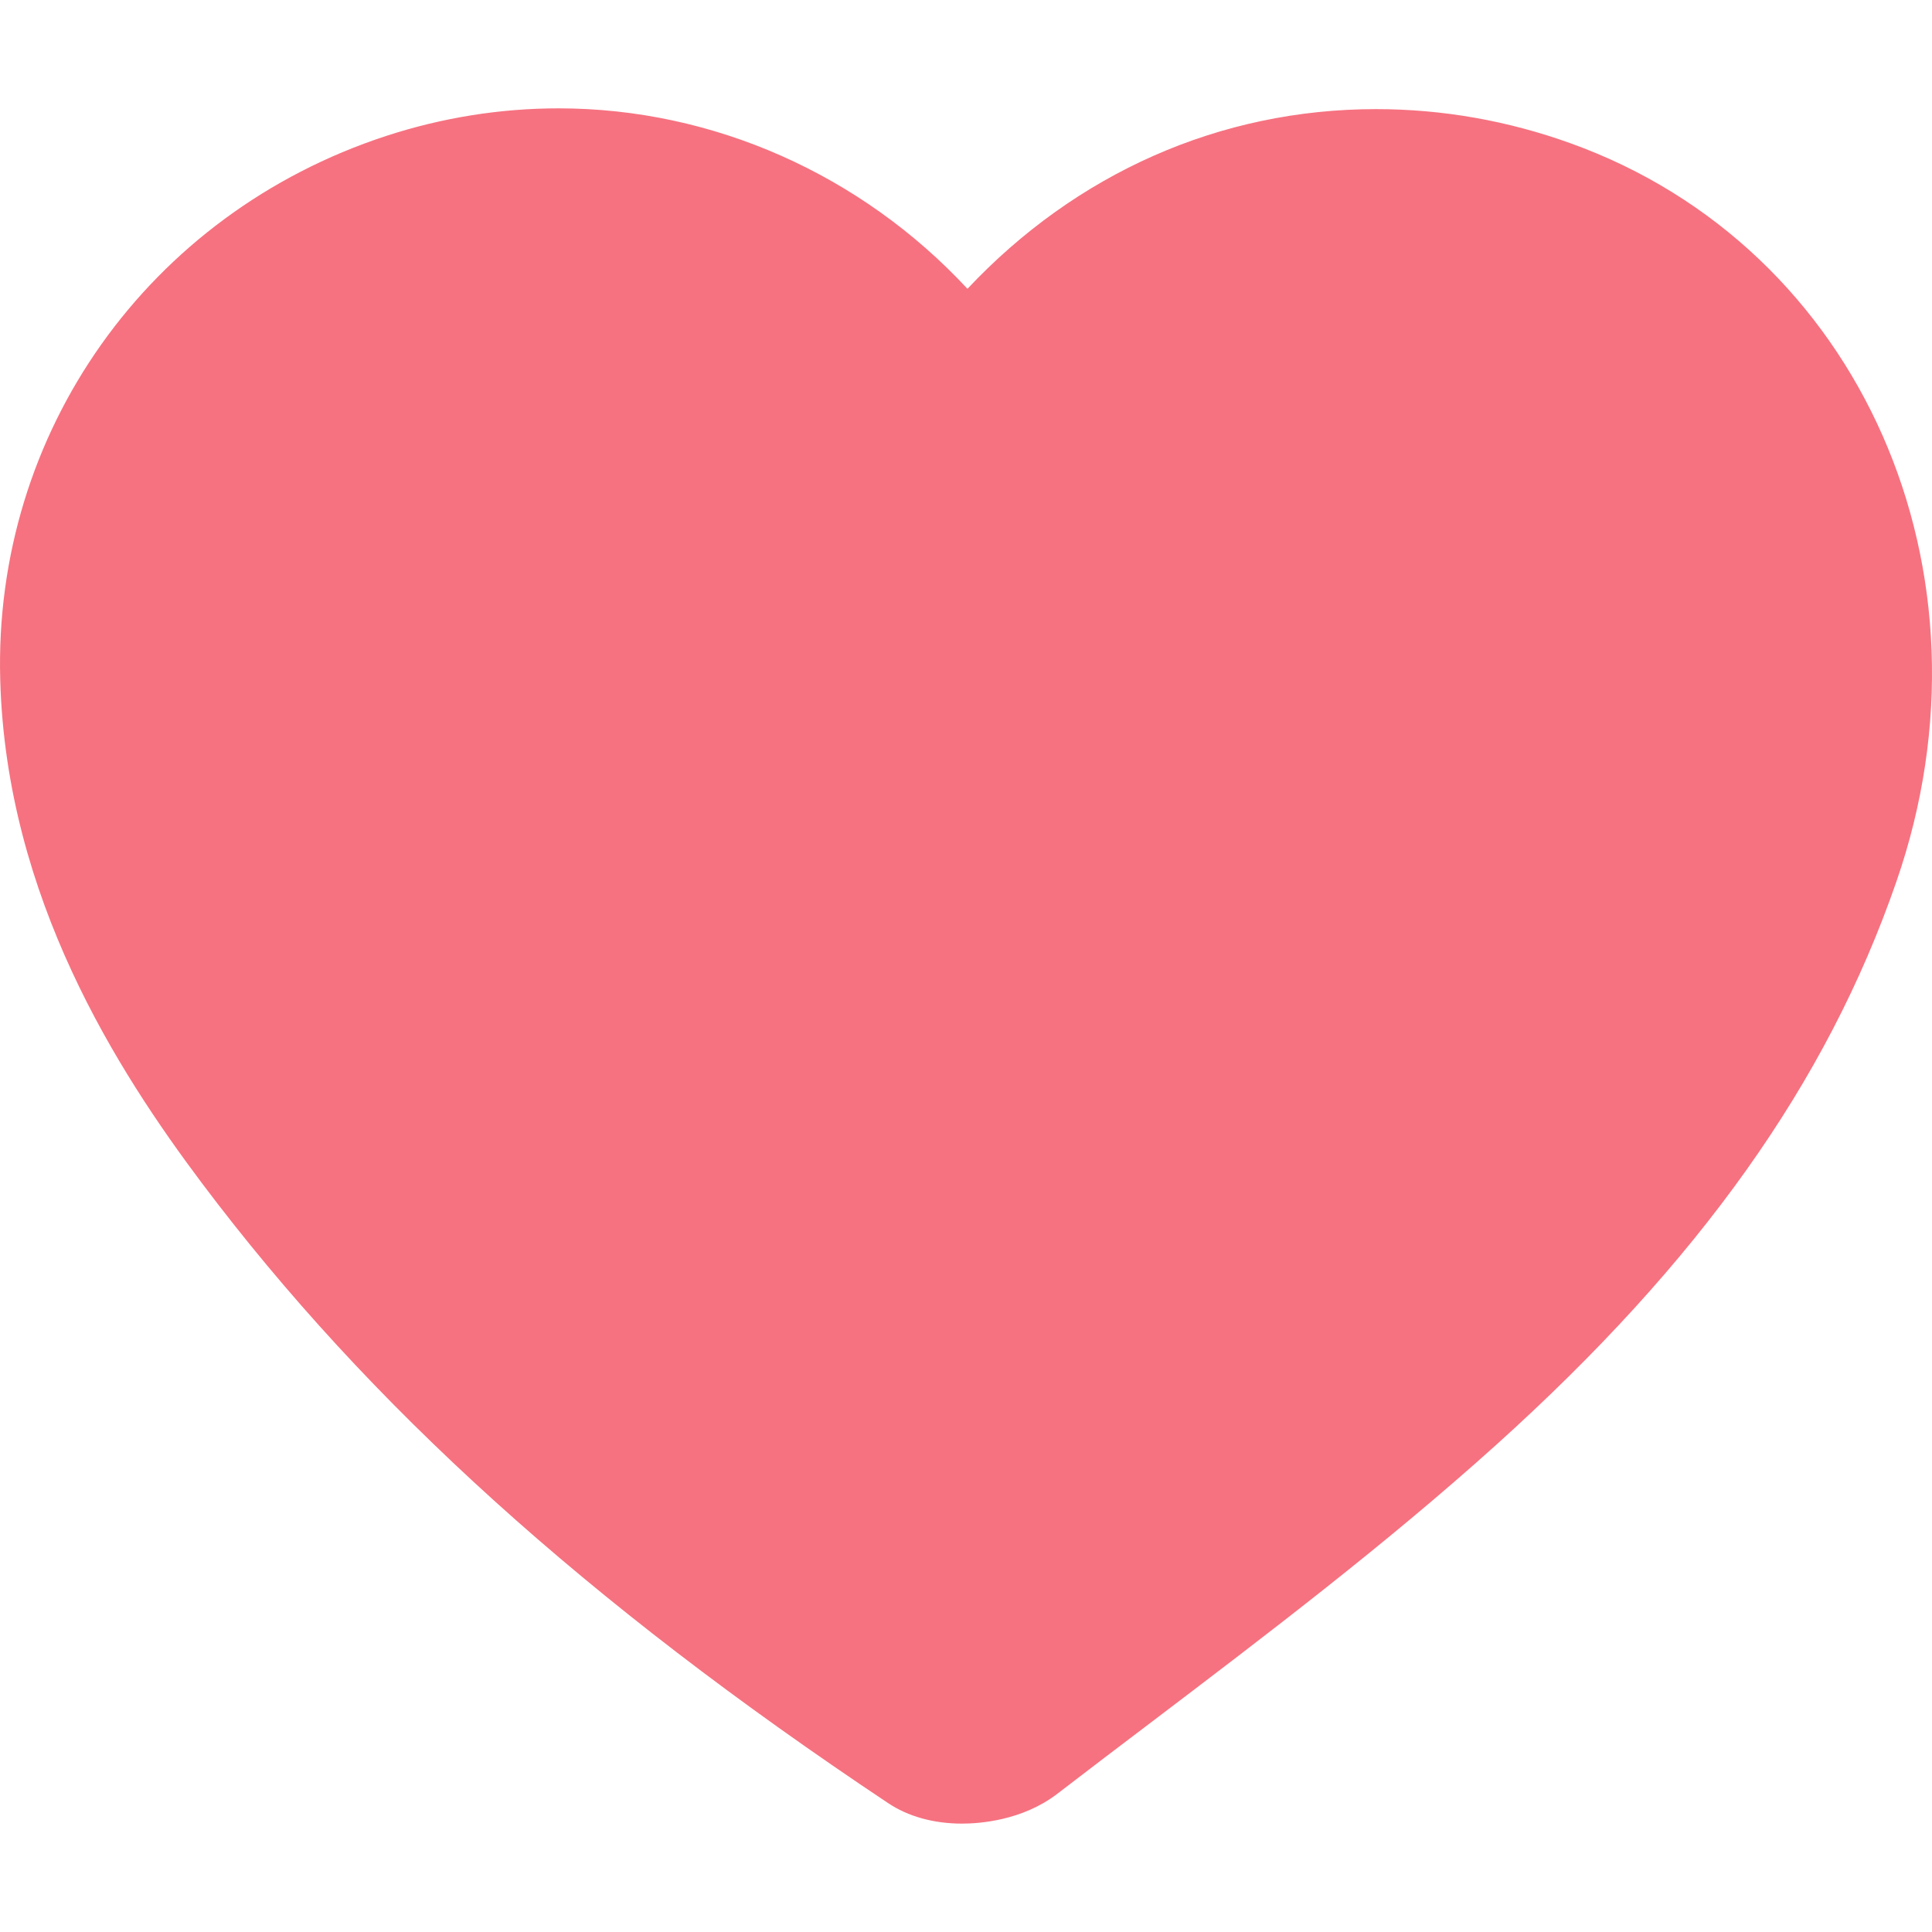 <?xml version="1.0" encoding="utf-8"?>
<!-- Generator: Adobe Illustrator 16.0.0, SVG Export Plug-In . SVG Version: 6.00 Build 0)  -->
<!DOCTYPE svg PUBLIC "-//W3C//DTD SVG 1.1//EN" "http://www.w3.org/Graphics/SVG/1.1/DTD/svg11.dtd">
<svg version="1.1" id="Layer_1" xmlns="http://www.w3.org/2000/svg" xmlns:xlink="http://www.w3.org/1999/xlink" x="0px" y="0px"
	 width="50px" height="50px" viewBox="0 0 50 50" enable-background="new 0 0 50 50" xml:space="preserve">
<g>
	<path fill="#F67280" d="M24.896,47.195c-0.731,0-1.396-0.184-1.918-0.535C15.188,41.467,9.545,36.367,5.222,30.615
		c-2.165-2.885-5.06-7.371-5.216-13.021C-0.174,11.192,3.837,5.536,9.988,3.52c1.454-0.475,2.957-0.716,4.47-0.716
		c4.001,0,7.837,1.717,10.58,4.67c2.808-2.987,6.53-4.65,10.571-4.65c1.71,0,3.403,0.296,5.034,0.883
		c7.511,2.699,11.216,11.095,8.434,19.114c-1.798,5.197-5.093,9.832-10.368,14.583c-2.846,2.561-5.92,4.895-8.892,7.15
		c-0.823,0.623-1.646,1.248-2.464,1.877C26.443,47.123,25.333,47.195,24.896,47.195z M14.458,7.444c-1.022,0-2.04,0.163-3.026,0.486
		c-4.182,1.37-6.91,5.202-6.788,9.535c0.092,3.339,1.416,6.536,4.289,10.363c3.891,5.178,8.999,9.824,16.039,14.582
		c0.674-0.516,1.357-1.035,2.04-1.553c2.896-2.197,5.891-4.471,8.592-6.902c4.669-4.203,7.556-8.225,9.089-12.653
		c1.971-5.682-0.445-11.369-5.619-13.229c-1.126-0.404-2.291-0.609-3.465-0.609c-3.495,0-6.552,1.782-8.604,5.02l-1.812,2.858
		l-2.078-2.811c-0.271-0.365-0.466-0.629-0.659-0.901C20.55,8.972,17.633,7.444,14.458,7.444z"/>
	<path fill="#F67280" d="M25,10.721c0,0-12.641-10.708-19.485-1.127S7.125,34.958,25,44.539c0,0,23.431-15.379,22.223-25.926
		C46.015,8.065,36.111,0.414,25,10.721z"/>
</g>
</svg>
